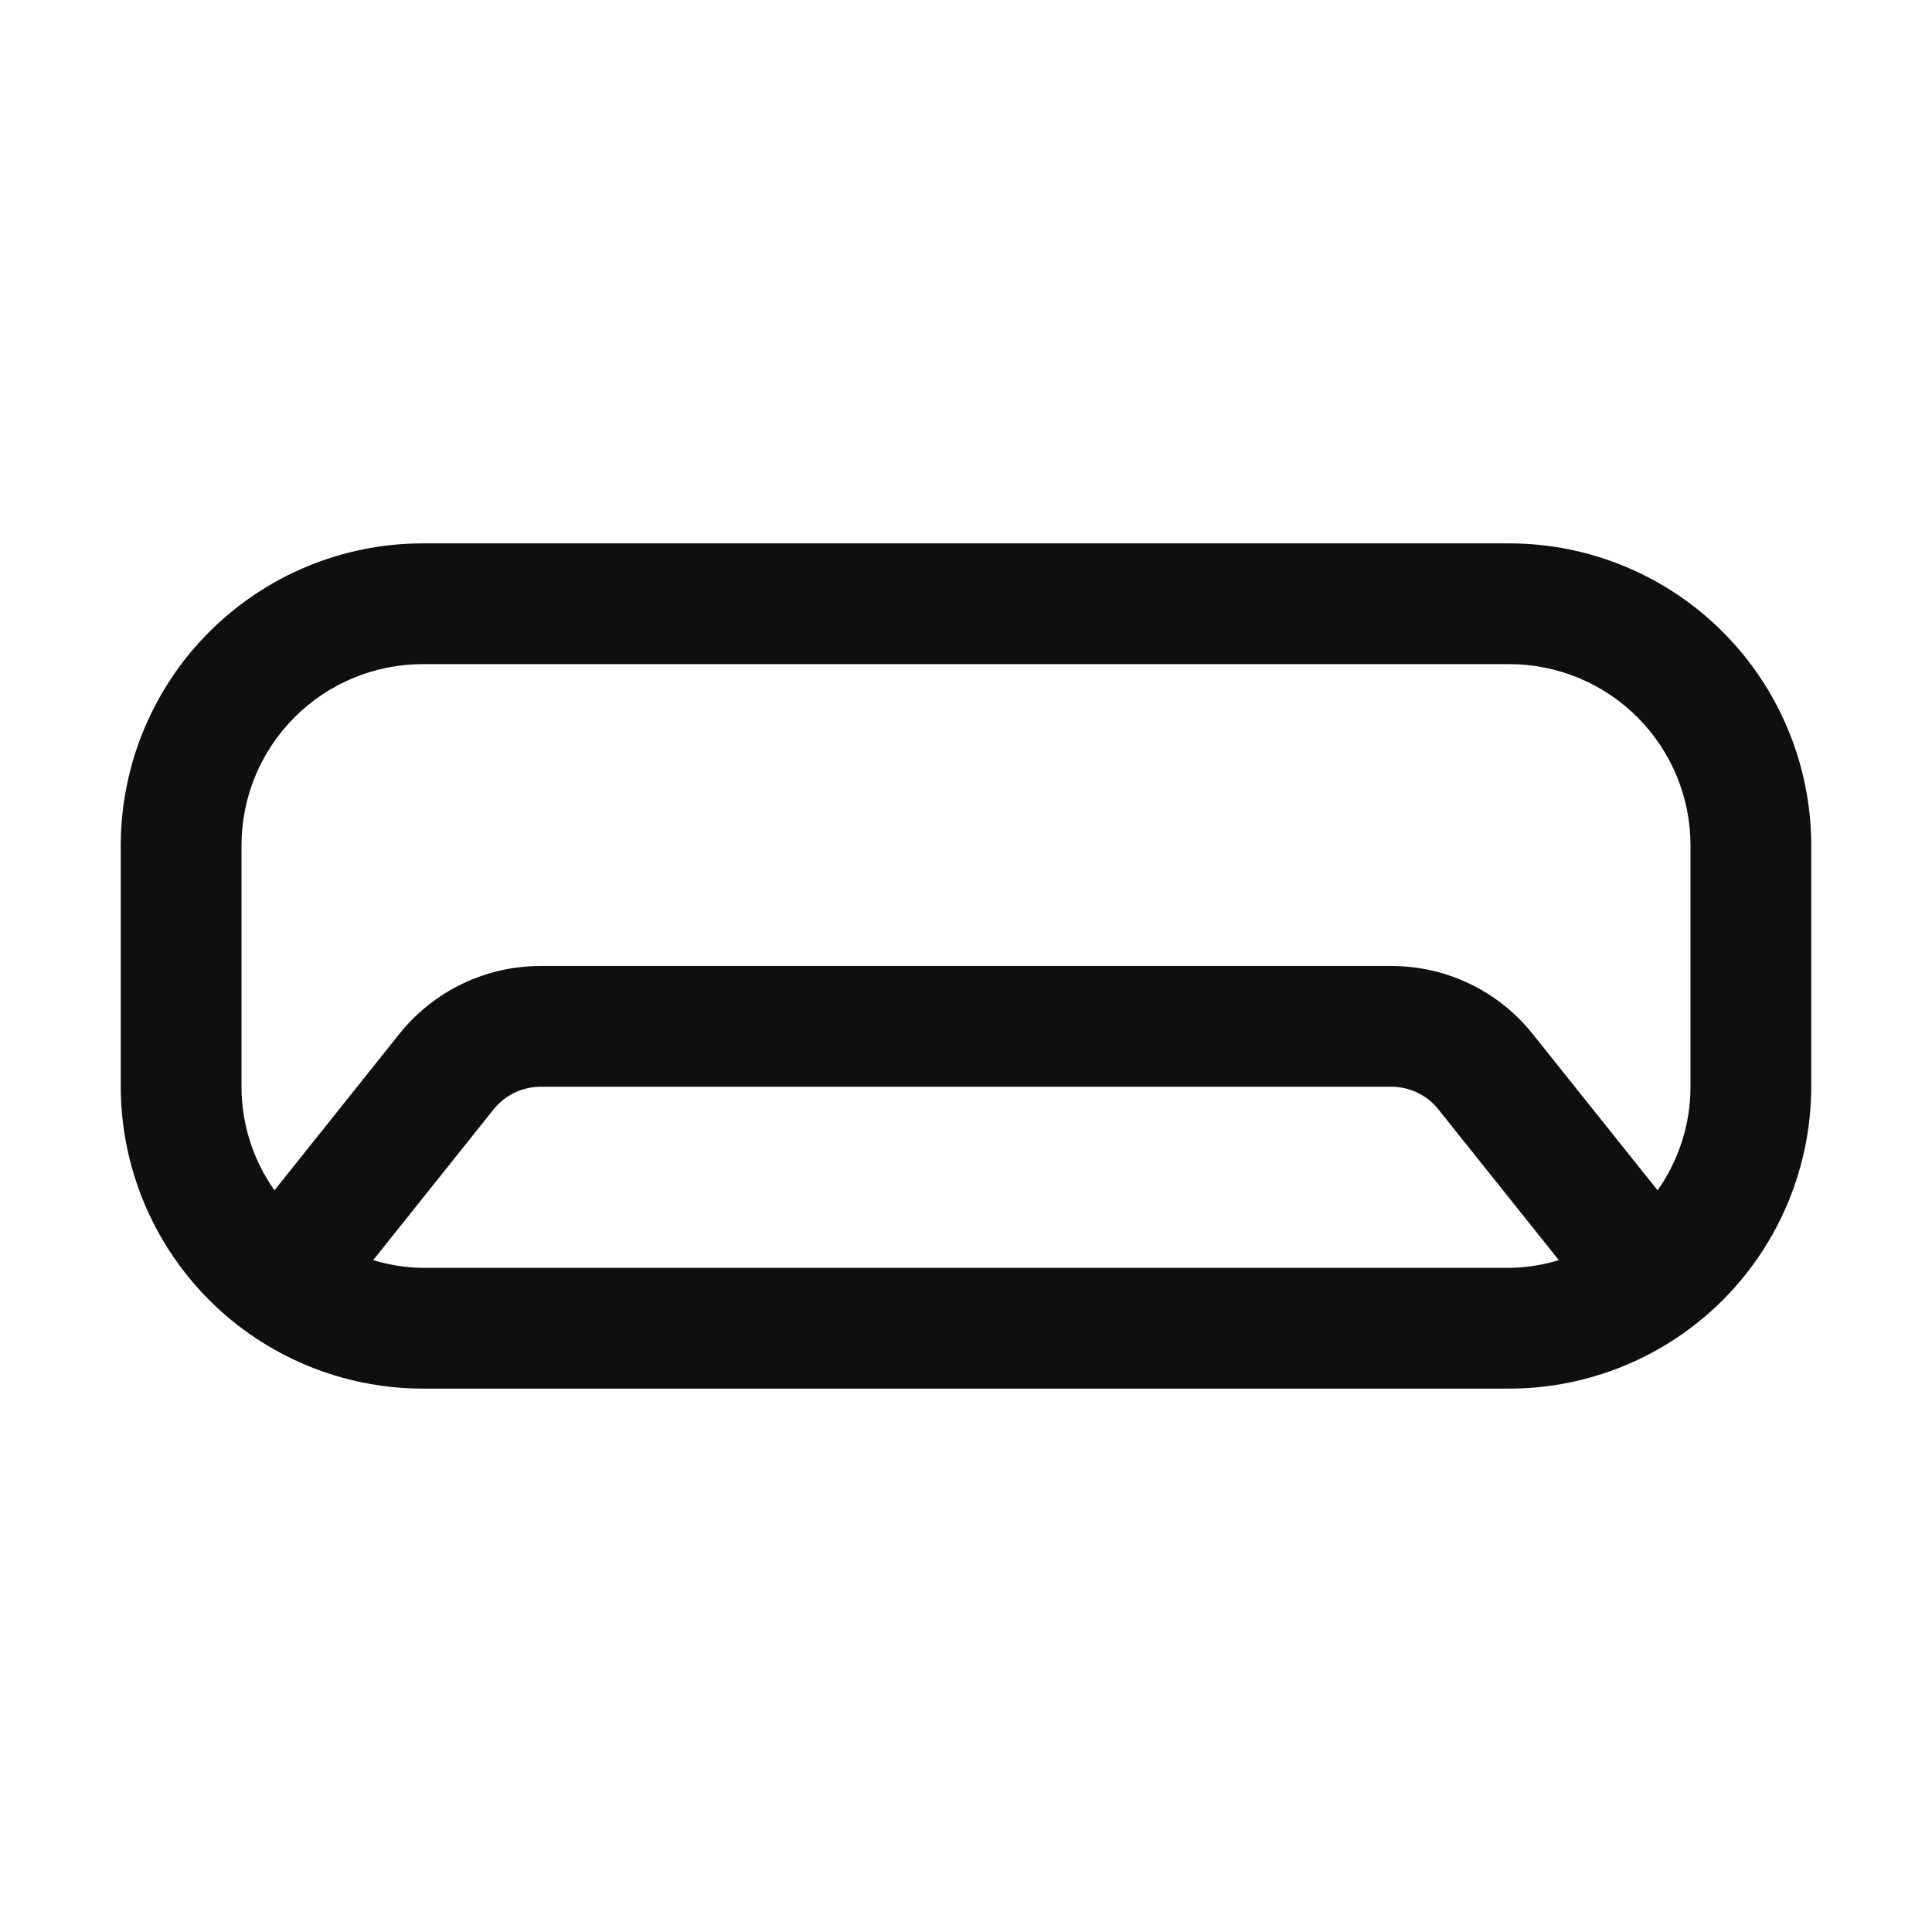 <svg width="32" height="32" viewBox="0 0 32 32" fill="none" xmlns="http://www.w3.org/2000/svg">
<path d="M25 9H7C5.674 9.001 4.404 9.528 3.466 10.466C2.529 11.403 2.002 12.674 2 14V18C2.002 19.325 2.529 20.596 3.466 21.534C4.404 22.471 5.674 22.998 7 23H25C26.326 22.998 27.596 22.471 28.534 21.534C29.471 20.596 29.998 19.325 30 18V14C29.998 12.674 29.471 11.403 28.534 10.466C27.596 9.528 26.326 9.001 25 9ZM4 14C4.001 13.204 4.317 12.442 4.88 11.879C5.442 11.317 6.205 11.001 7 11H25C25.795 11.001 26.558 11.317 27.12 11.879C27.683 12.442 27.999 13.204 28 14V18C28 18.614 27.809 19.213 27.455 19.715L25.387 17.127C25.106 16.774 24.75 16.49 24.344 16.295C23.939 16.1 23.494 15.999 23.044 16H8.957C8.506 15.999 8.062 16.1 7.656 16.295C7.25 16.491 6.893 16.775 6.612 17.128L4.546 19.715C4.191 19.213 4 18.614 4 18V14ZM7 21C6.722 20.996 6.447 20.953 6.181 20.872L8.174 18.377C8.268 18.259 8.387 18.164 8.522 18.099C8.658 18.033 8.807 18 8.957 18H23.044C23.194 18 23.342 18.033 23.477 18.098C23.613 18.163 23.732 18.258 23.825 18.376L25.819 20.872C25.554 20.953 25.278 20.996 25 21L7 21Z" fill="#0F0F0F"/>
</svg>
